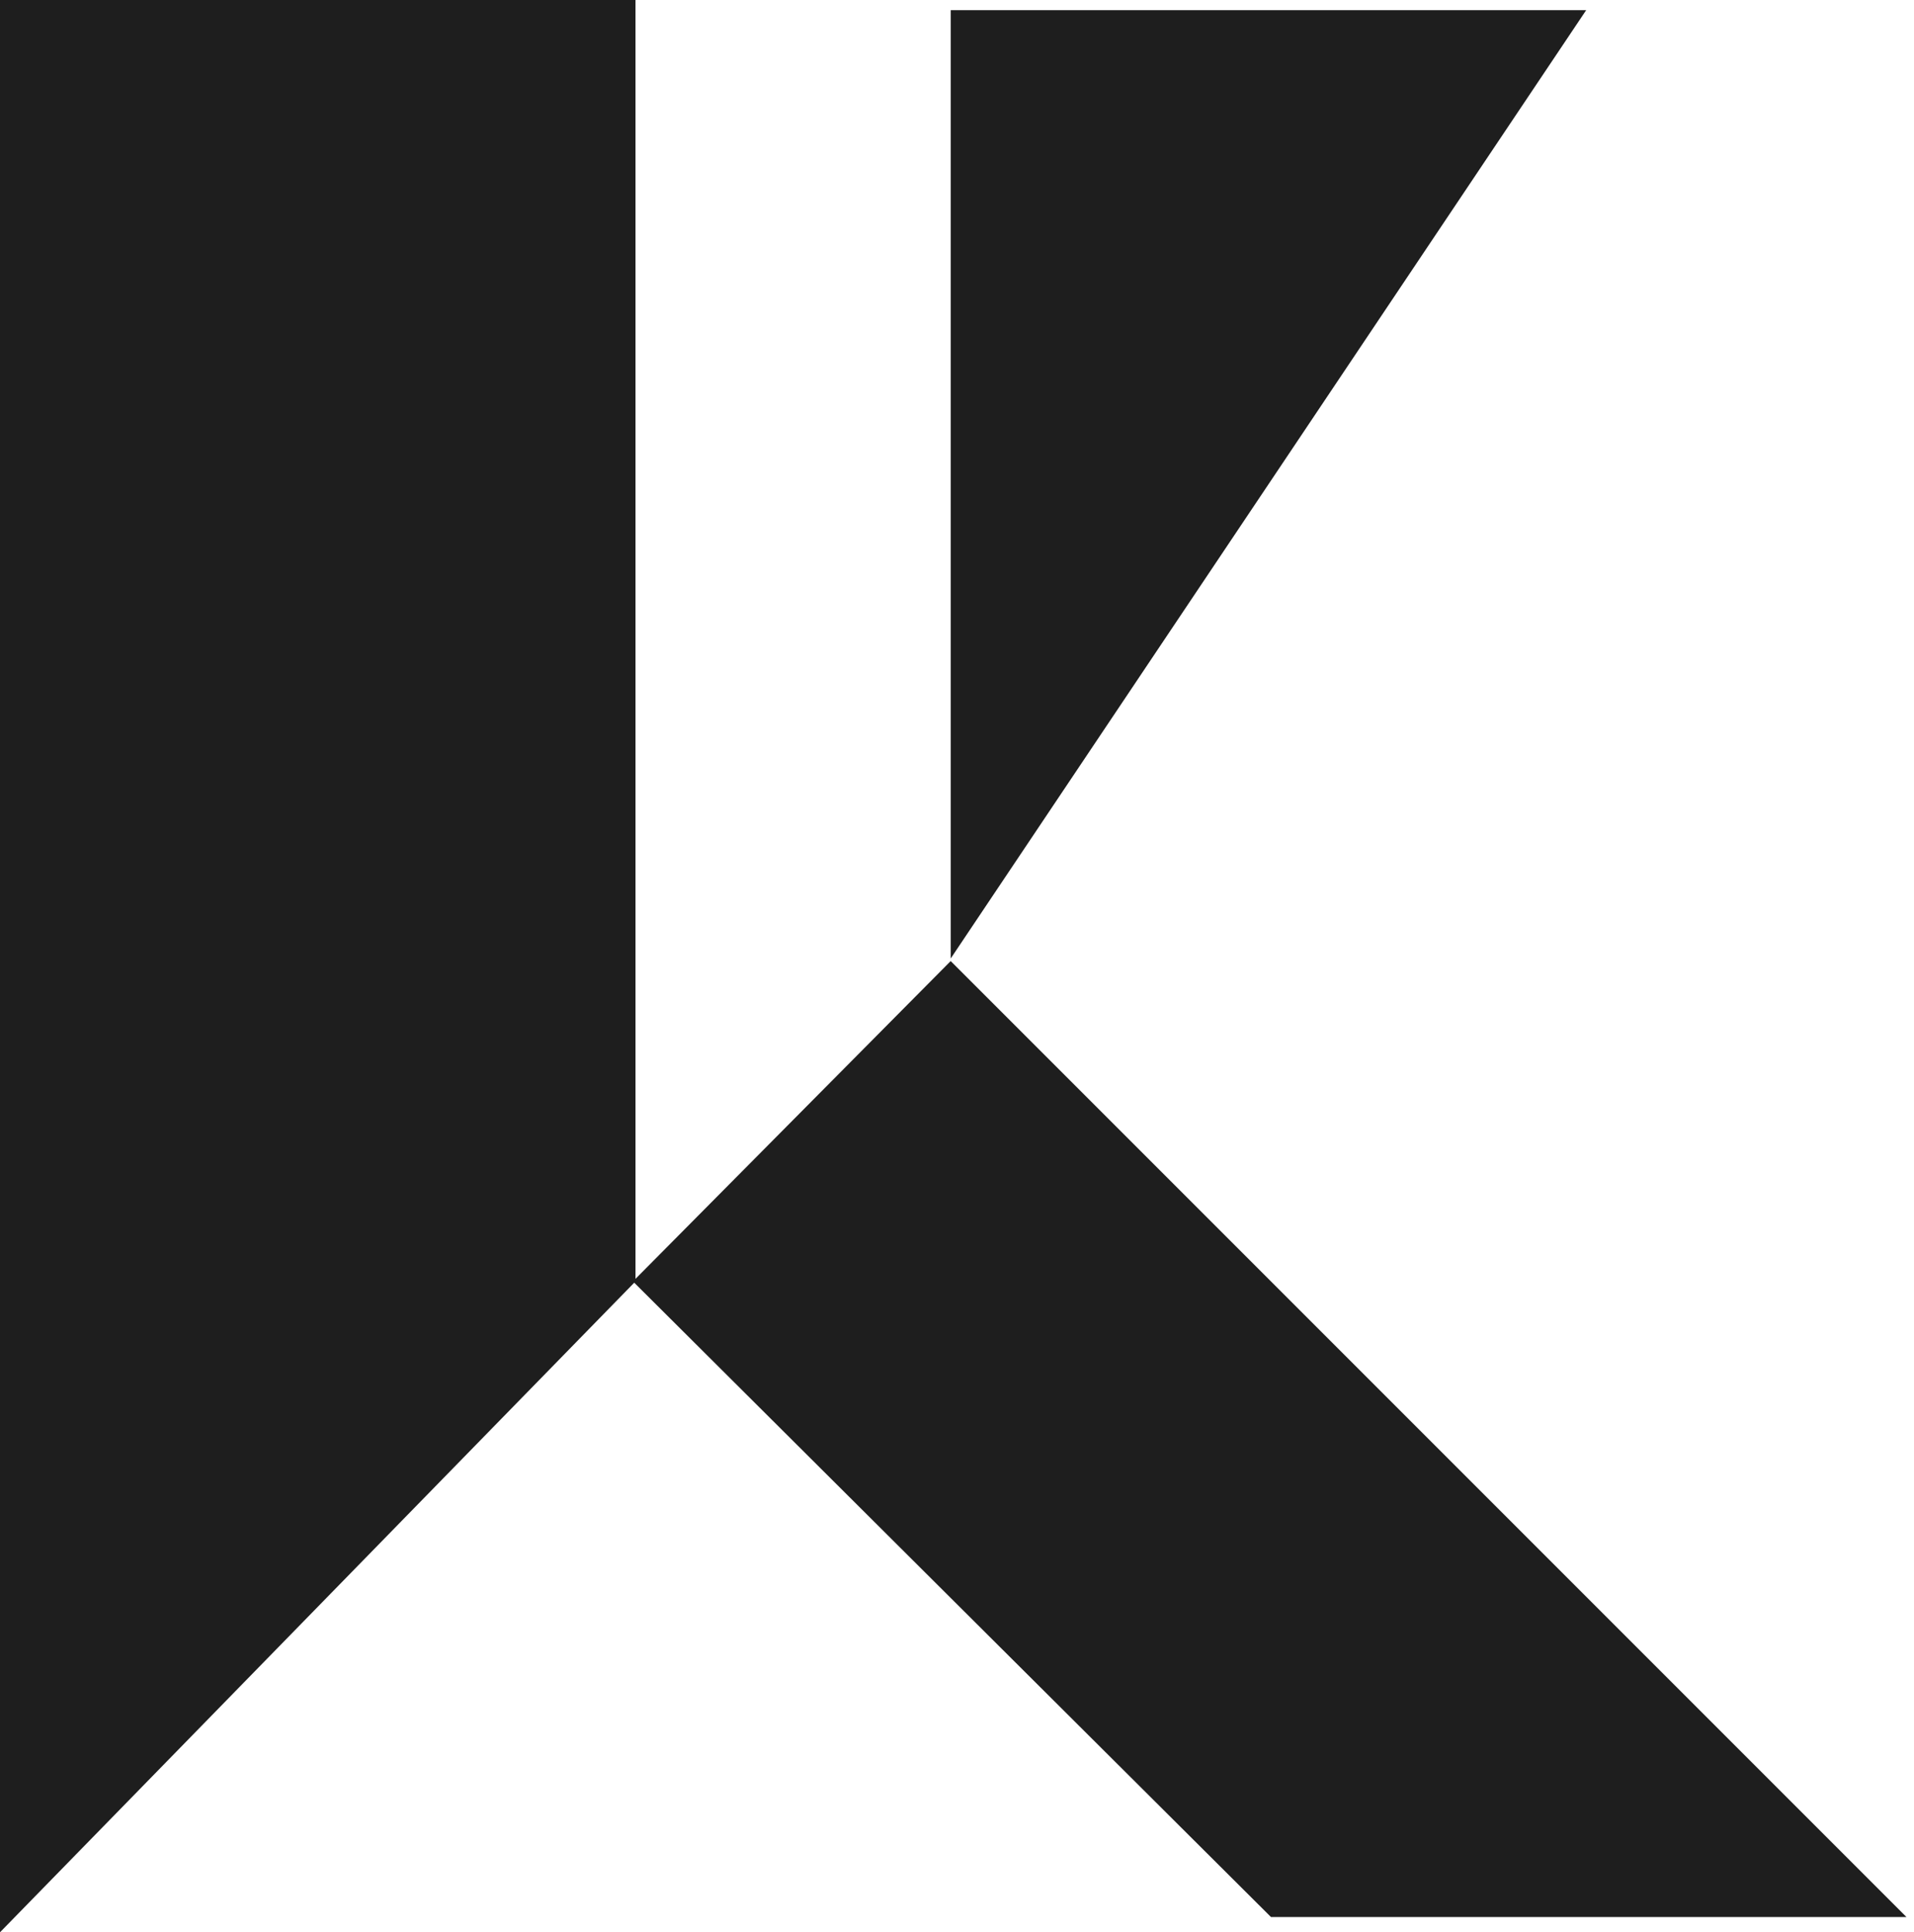 <svg width="214" height="216" viewBox="0 0 214 216" fill="none" xmlns="http://www.w3.org/2000/svg">
<path fill-rule="evenodd" clip-rule="evenodd" d="M0 0H71.053V142.956L106.295 107.432L177.916 179.053L213.158 214.295L142.105 214.295L70.912 143.386L0 216V0ZM106.295 1.137H177.347L106.295 107.147V1.137Z" fill="#1E1E1E"/>
</svg>
